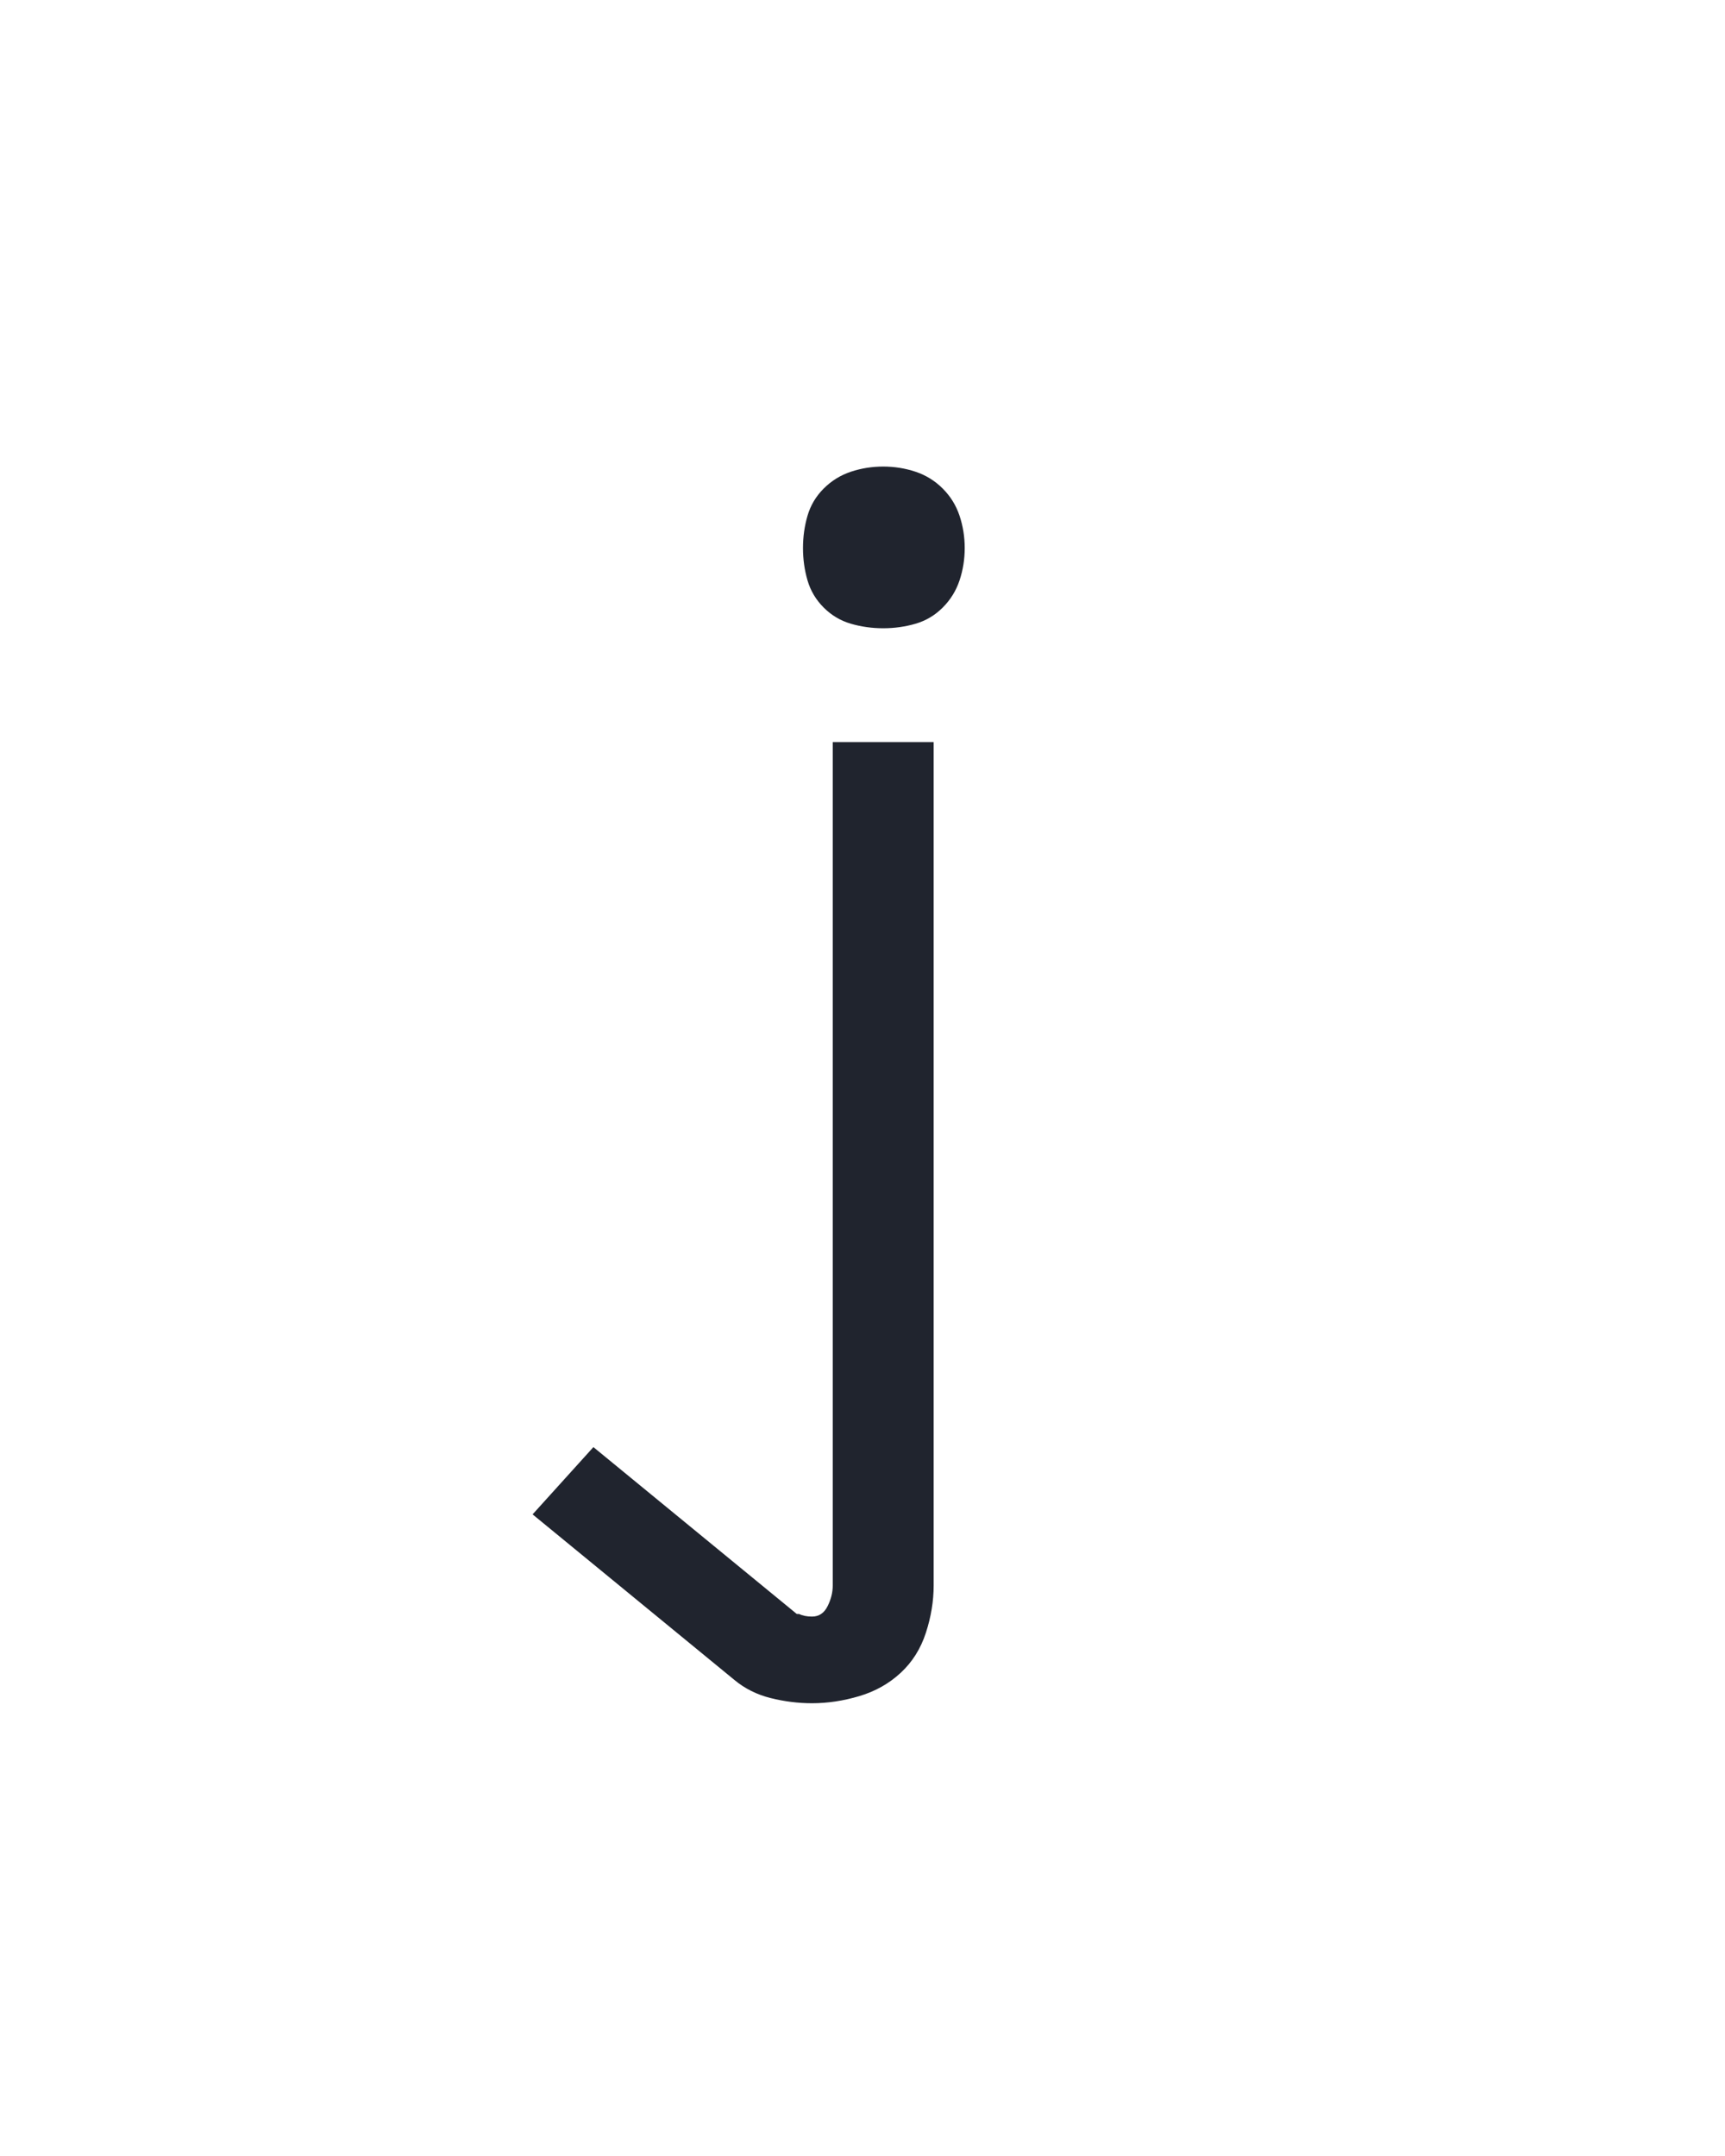 <?xml version="1.0" encoding="UTF-8" standalone="no"?>
<svg height="160" viewBox="0 0 128 160" width="128" xmlns="http://www.w3.org/2000/svg">
<defs>
<path d="M 211 223 Q 195 223 179 219 Q 163 215 151 205 L -5 77 L 42 25 L 198 153 Q 199 154 199.5 154 Q 200 154 201 154 Q 203 155 205.5 155.5 Q 208 156 211 156 Q 219 156 223 148 Q 227 140 227 132 L 227 -520 L 305 -520 L 305 132 Q 305 150 299 168.5 Q 293 187 279.5 199.5 Q 266 212 247.5 217.5 Q 229 223 211 223 Z M 266 -608 Q 253 -608 241 -611.5 Q 229 -615 220 -624 Q 211 -633 207.5 -645 Q 204 -657 204 -670 Q 204 -683 207.5 -695 Q 211 -707 220 -716 Q 229 -725 241 -729 Q 253 -733 266 -733 Q 279 -733 291 -729 Q 303 -725 312 -716 Q 321 -707 325 -695 Q 329 -683 329 -670 Q 329 -657 325 -645 Q 321 -633 312 -624 Q 303 -615 291 -611.5 Q 279 -608 266 -608 Z " id="path1"/>
</defs>
<g>
<g data-source-text="j" fill="#20242e" transform="translate(40 104.992) rotate(0) scale(0.096)">
<use href="#path1" transform="translate(0 0)"/>
</g>
</g>
</svg>